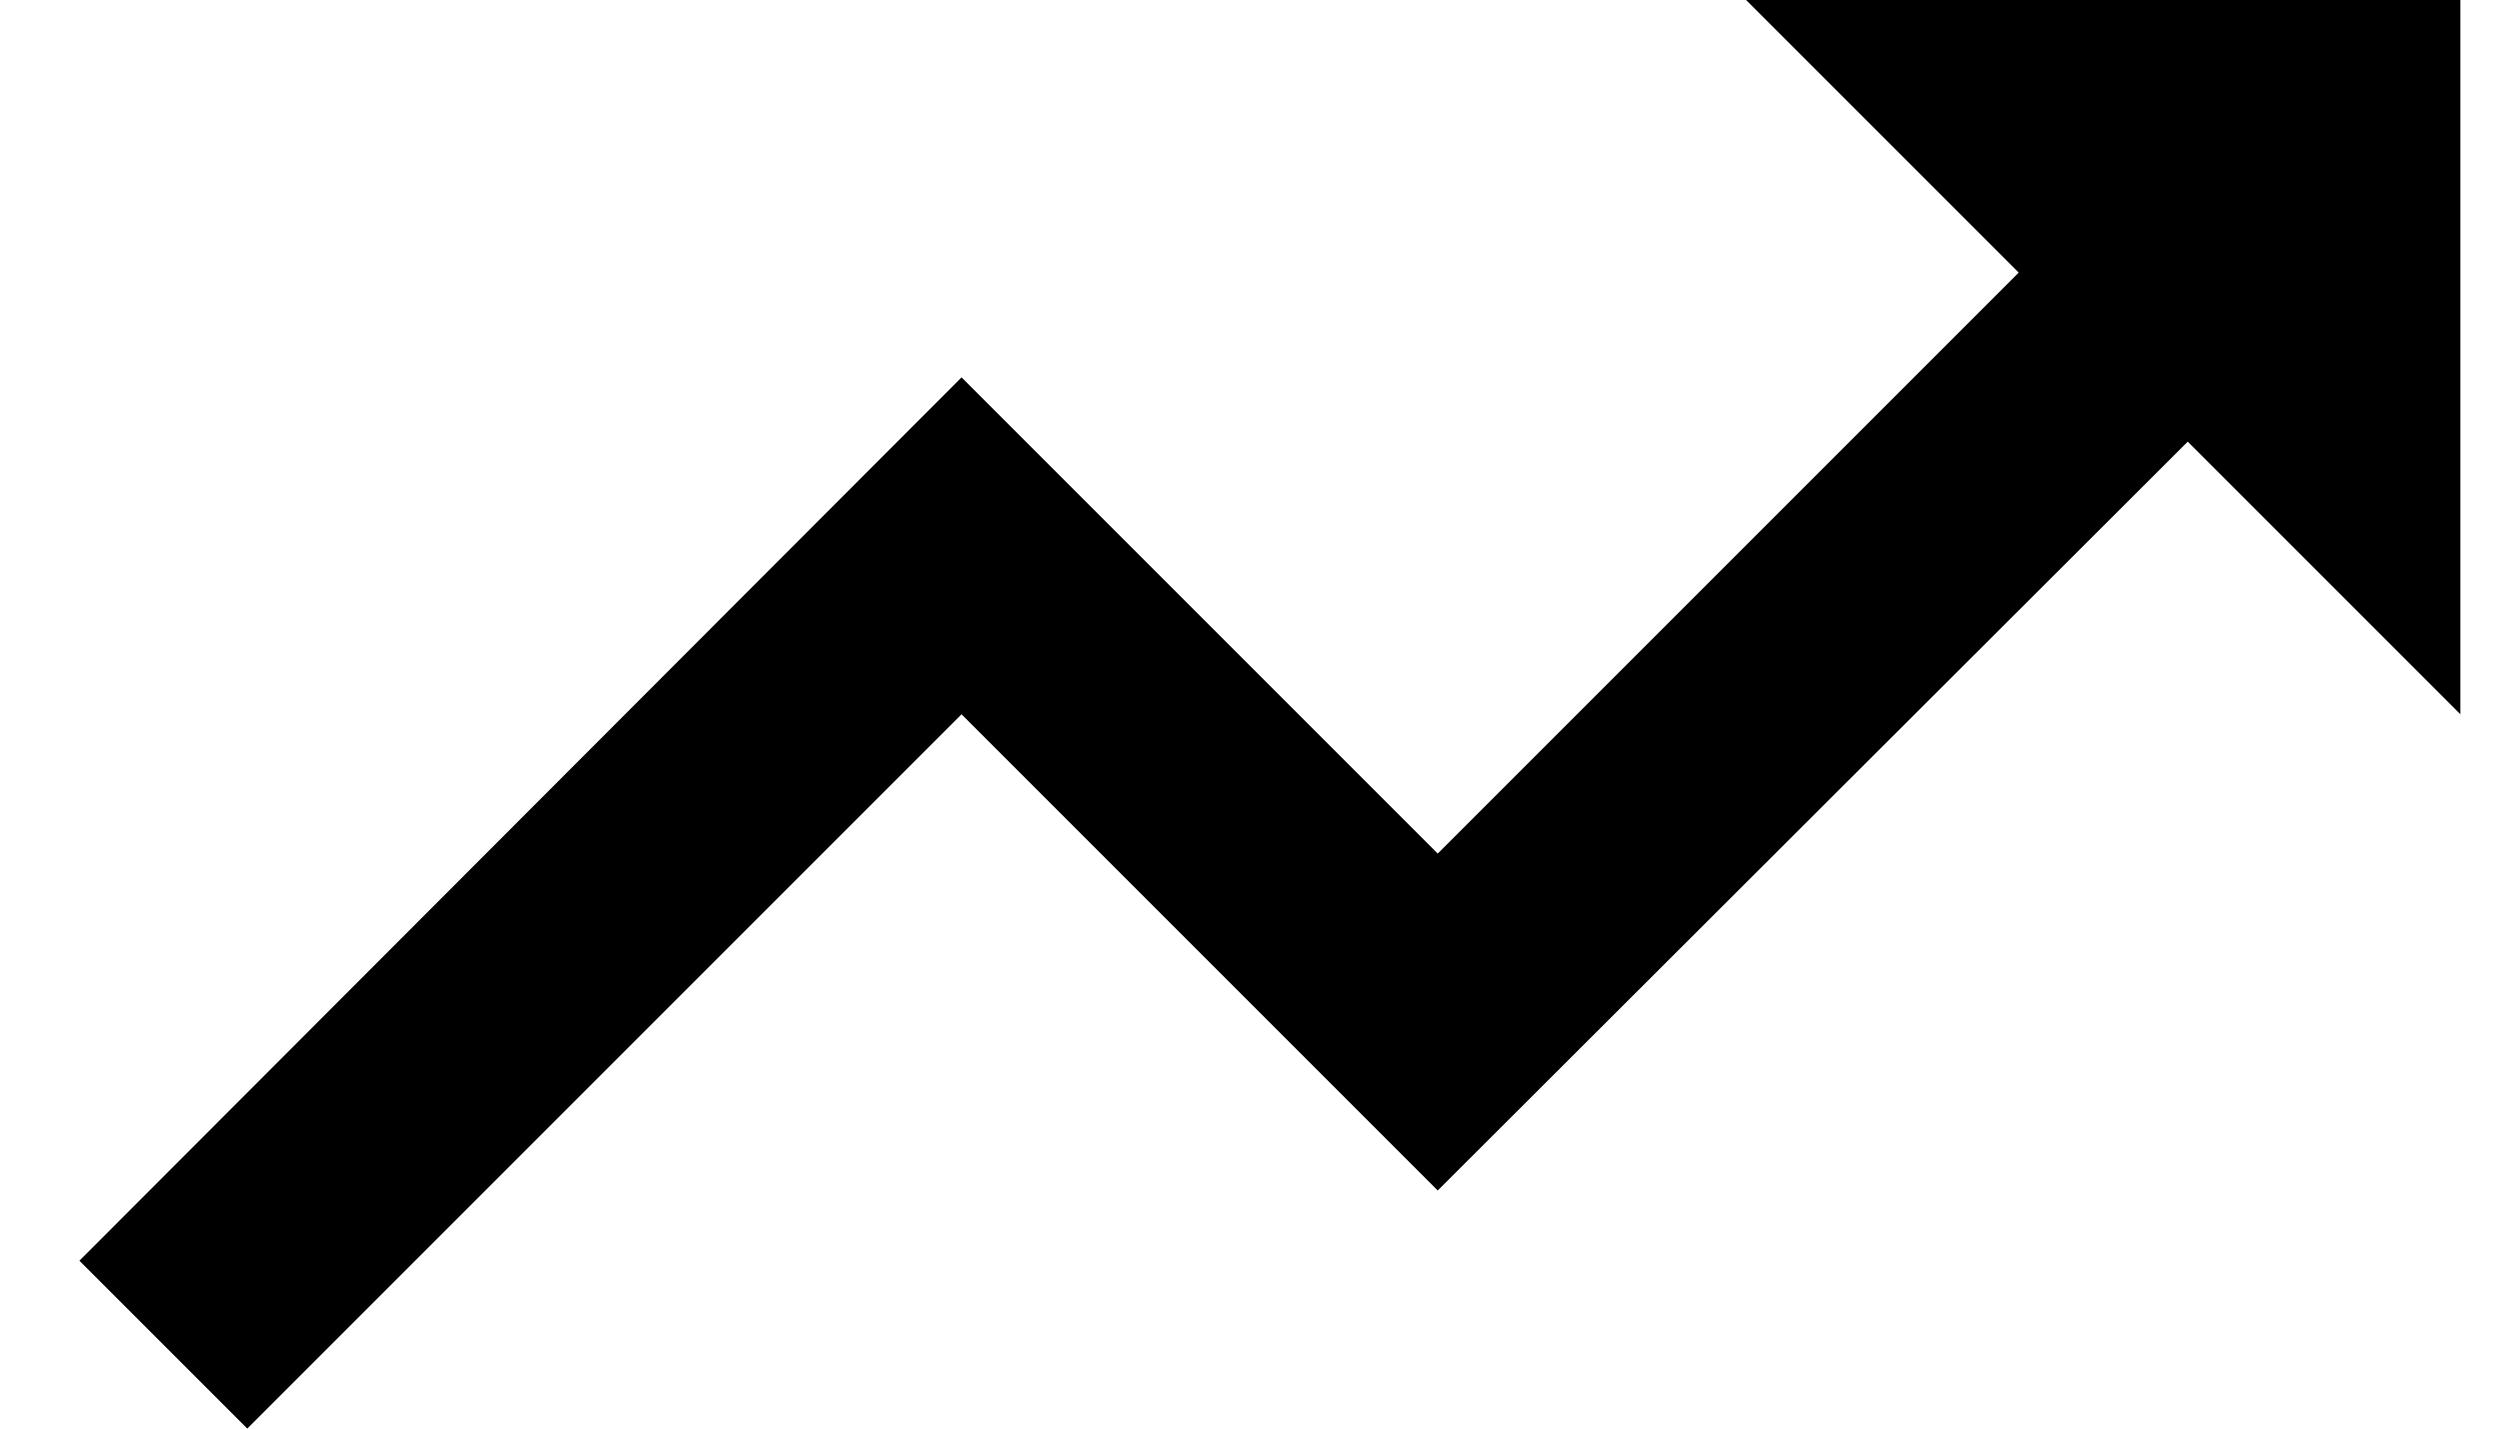 <?xml version="1.0" encoding="UTF-8"?>
<svg width="21px" height="12px" viewBox="0 0 21 12" version="1.1" xmlns="http://www.w3.org/2000/svg" xmlns:xlink="http://www.w3.org/1999/xlink">
    <title>Icon / icon-chart-bar</title>
    <g id="UI-Mockups" stroke="none" stroke-width="1" fill="none" fill-rule="evenodd">
        <g id="Leads-V5-Filter-Expand-Copy" transform="translate(-889, -21)">
            <g id="Group-12" transform="translate(878.667, 15)">
                <g id="Shape" transform="translate(9, 0)">
                    <polygon points="0 0 24 0 24 24 0 24"></polygon>
                    <polygon fill="#000000" points="16 6 18.29 8.29 13.41 13.17 9.41 9.17 2 16.59 3.41 18 9.41 12 13.41 16 19.71 9.71 22 12 22 6"></polygon>
                </g>
            </g>
        </g>
    </g>
</svg>